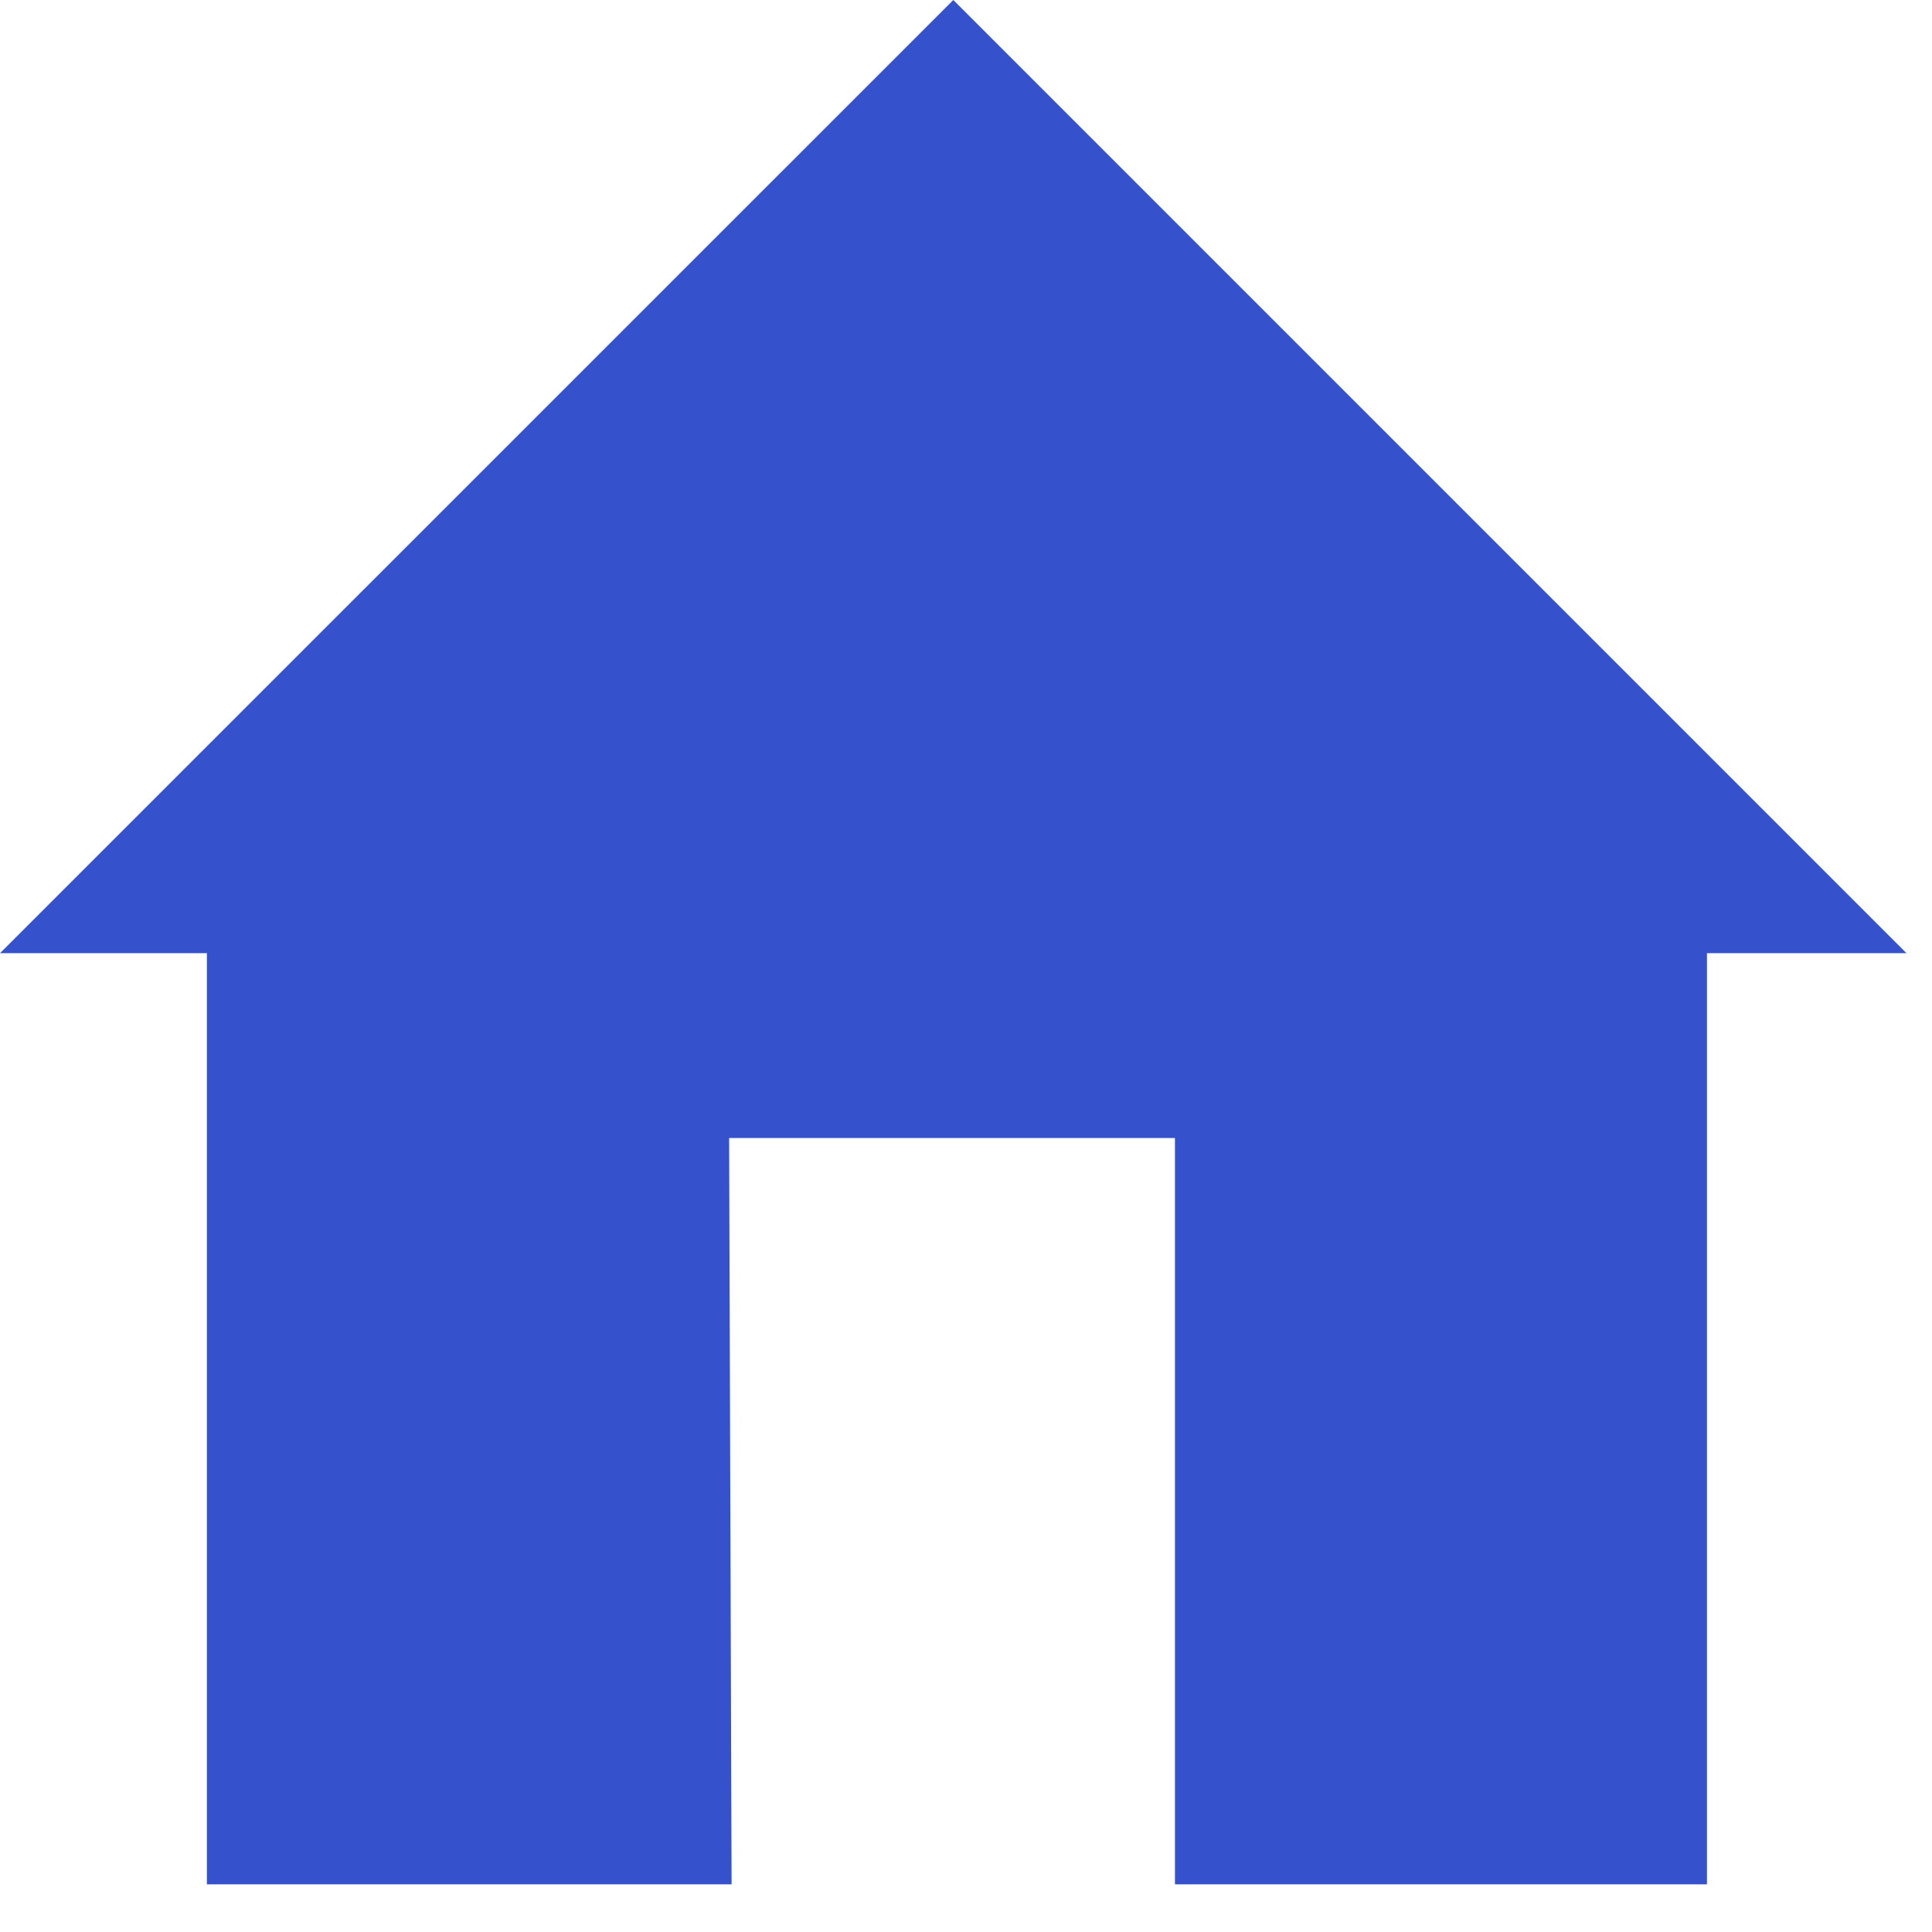 <svg width="33" height="33" viewBox="0 0 33 33" fill="none" xmlns="http://www.w3.org/2000/svg">
<g clip-path="url(#clip0_3026_11670)">
<path d="M12.496 32.186H3.534V16.281H0L16.283 0L32.564 16.281H29.156V32.186H20.069V19.438H12.454L12.496 32.186Z" fill="#3552CC"/>
</g>
<defs>
<clipPath id="clip0_3026_11670">
<rect width="32.564" height="32.186" fill="white"/>
</clipPath>
</defs>
</svg>
